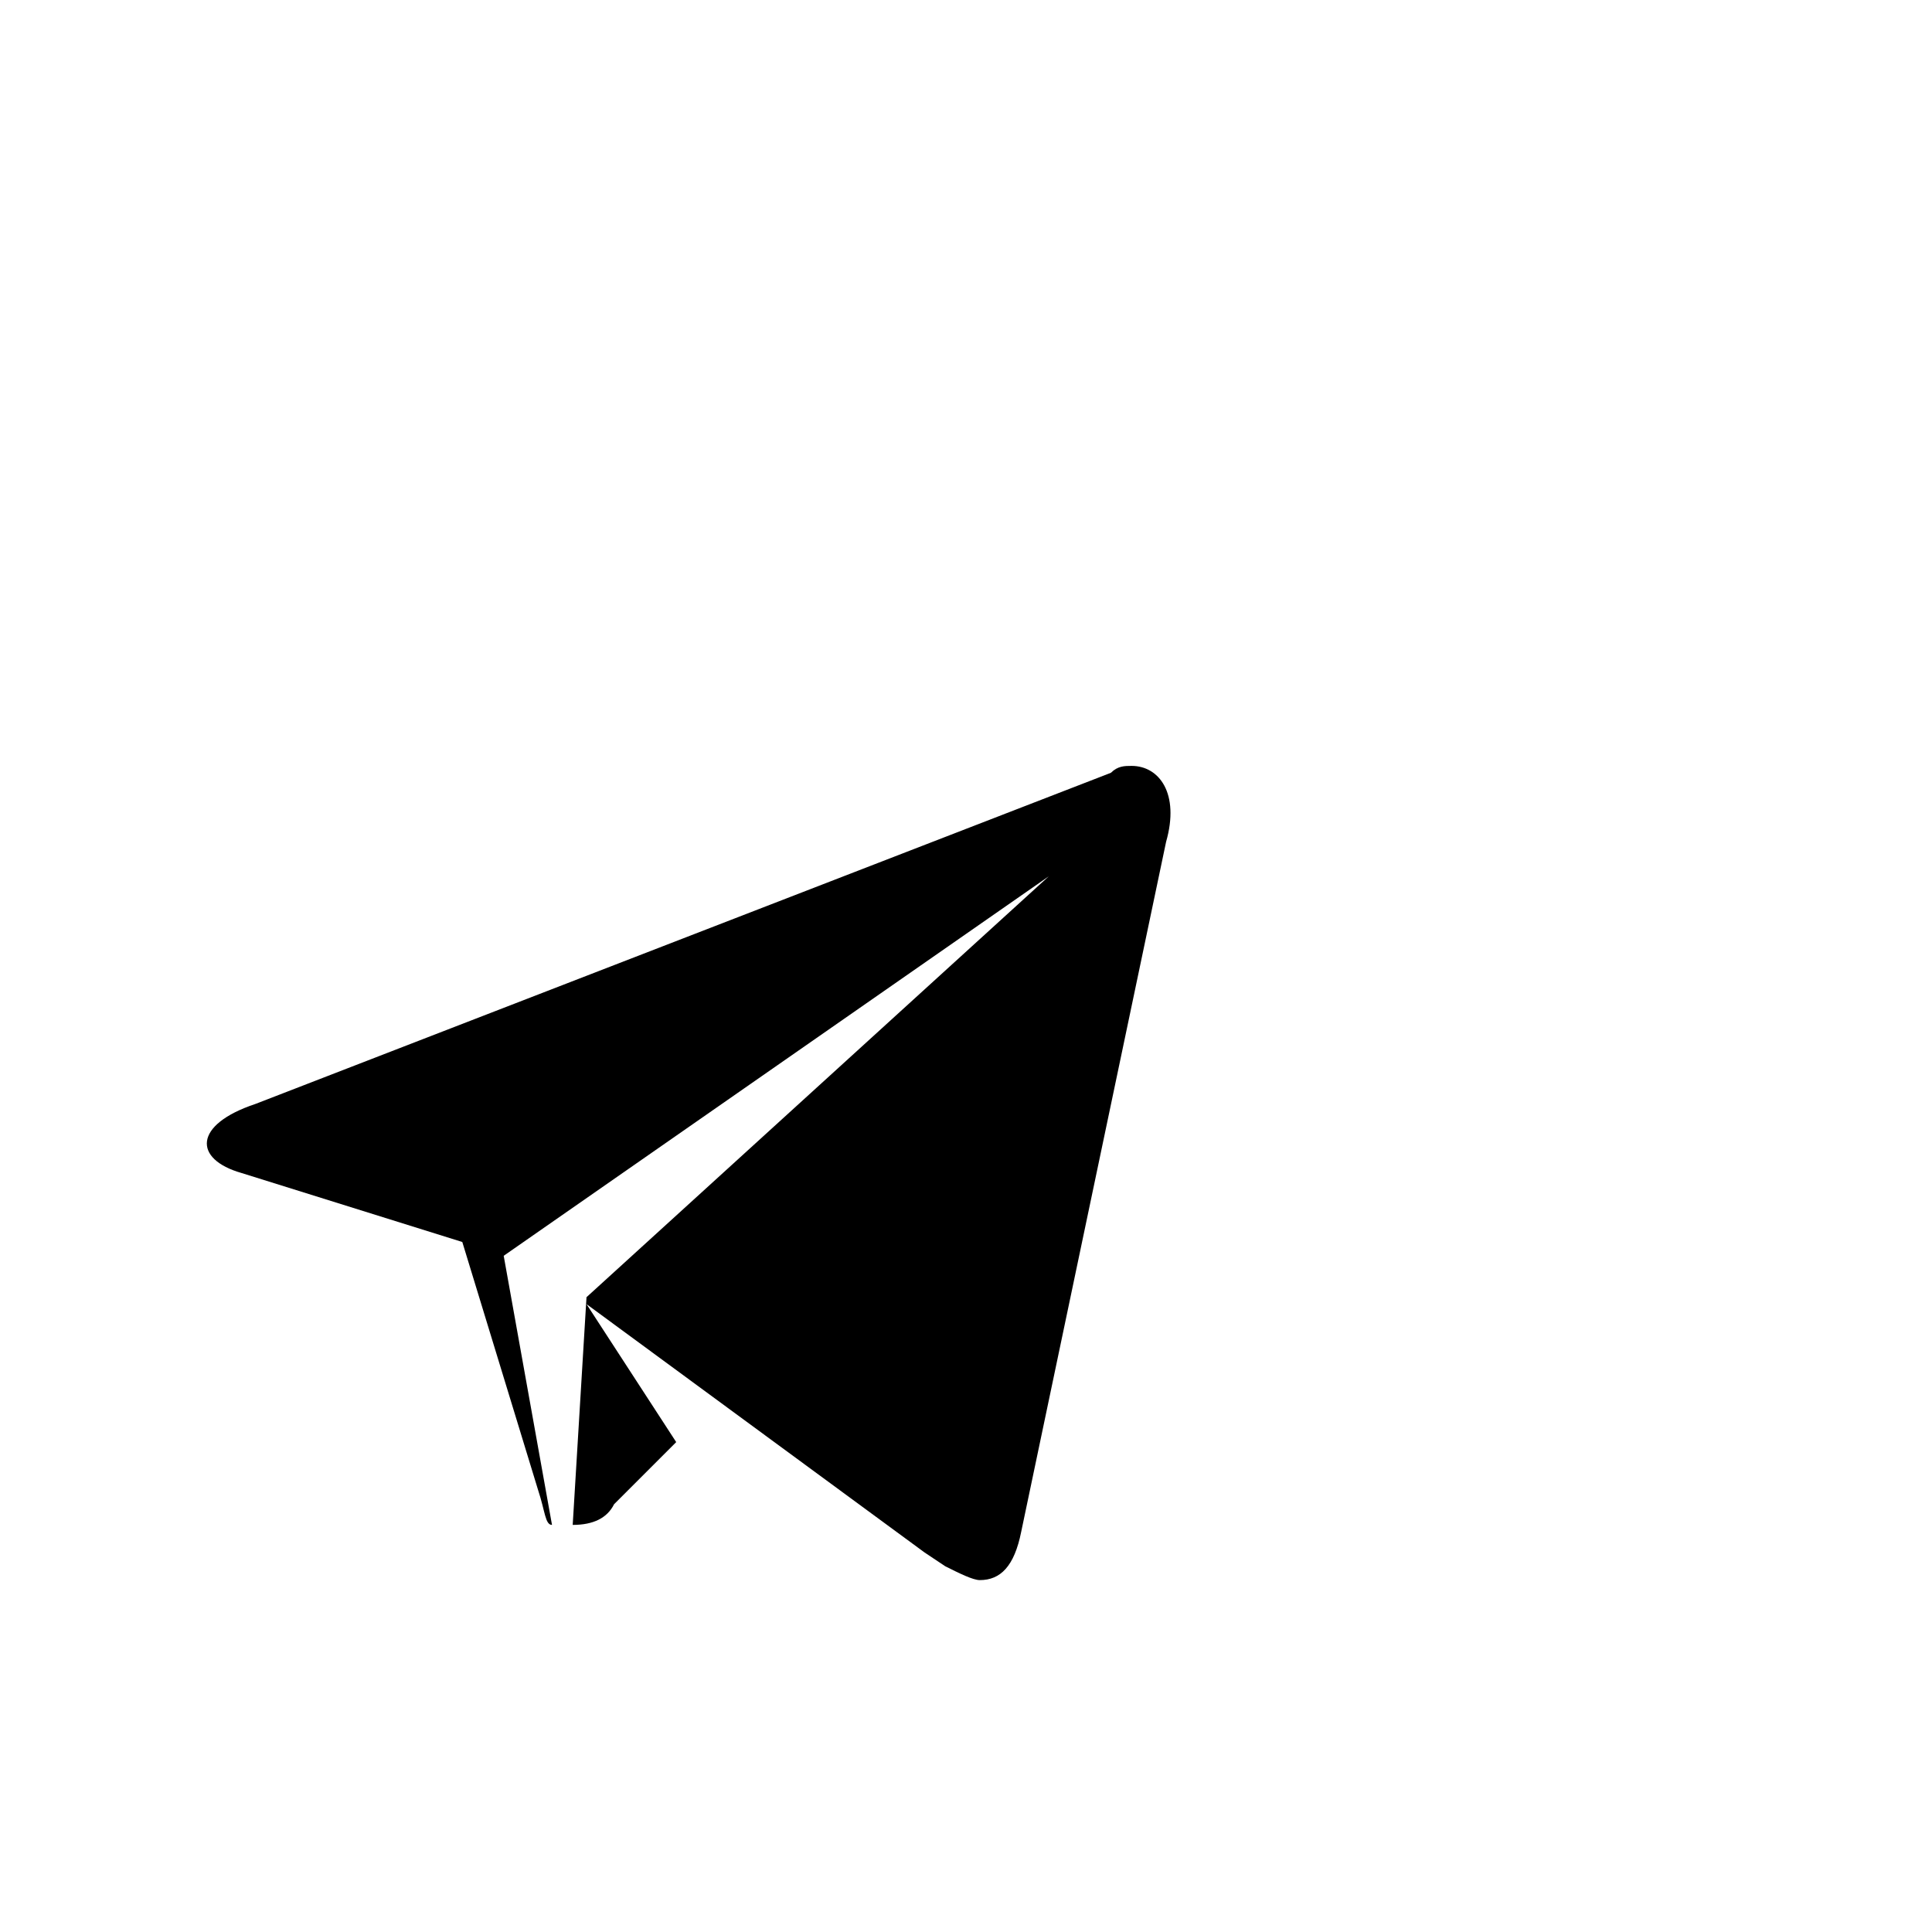 <?xml version="1.0" encoding="utf-8"?>
<svg width="1792" height="1792" xmlns="http://www.w3.org/2000/svg"><path d="M1049.6 710.4c-6.4 0-12.8 0-19.2 6.4L236.8 1024c-57.6 19.2-57.6 51.2-12.8 64l204.8 64 70.4 230.4c6.4 19.2 6.4 32 12.8 32l-44.8-249.6 505.6-352L544 1203.2l-12.8 211.2c19.2 0 32-6.4 38.4-19.2l57.6-57.6-83.2-128L857.6 1440l19.2 12.8c12.8 6.4 25.6 12.8 32 12.8 19.2 0 32-12.8 38.4-44.8l134.4-640c12.8-44.8-6.4-70.4-32-70.4z" fill="undefined"/></svg>